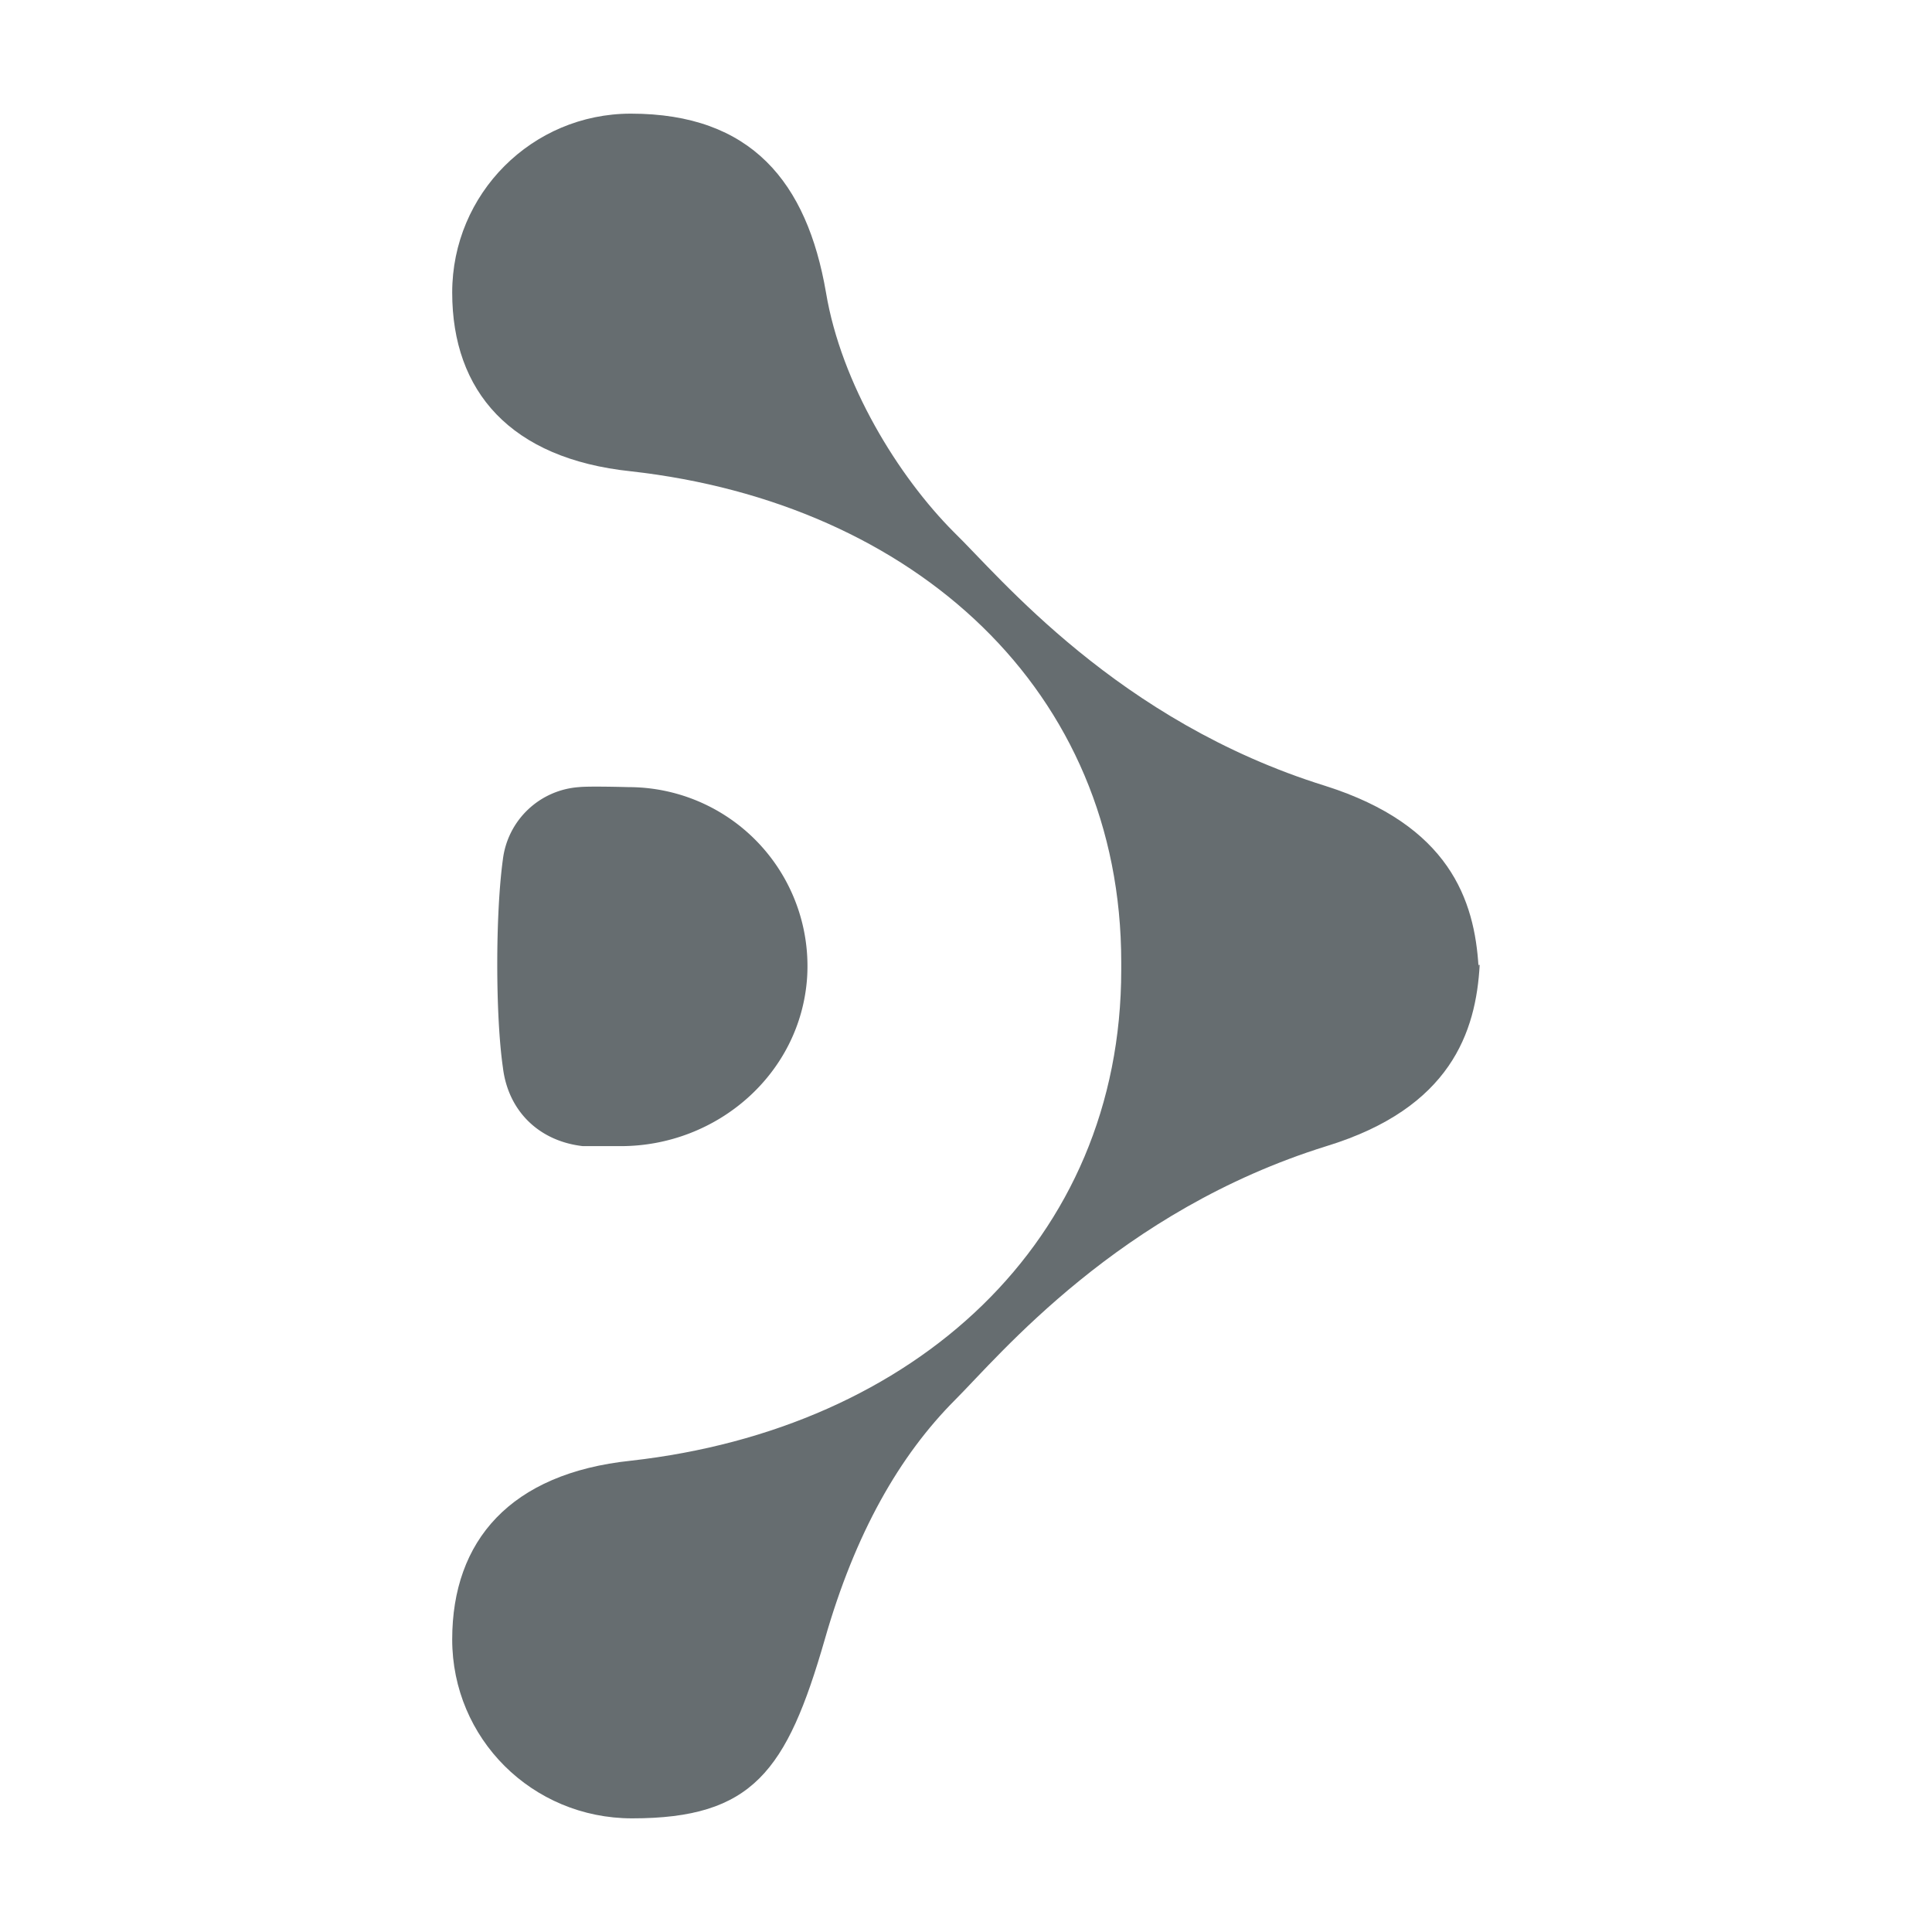 <svg xmlns="http://www.w3.org/2000/svg" width="17" height="17" fill="none">
  <path fill="#666d70" d="M13.02 8.489c-.032.591-.255 1.261-1.348 1.596-1.828.569-2.876 1.841-3.267 2.232-.49.491-.88 1.172-1.148 2.11C6.923 15.586 6.622 16 5.562 16c-.88 0-1.583-.703-1.583-1.574 0-.87.513-1.462 1.572-1.573 2.498-.28 4.315-1.931 4.315-4.32v-.066c0-2.389-1.817-4.04-4.315-4.32-1.059-.111-1.572-.703-1.572-1.573S4.682 1 5.551 1c1.06 0 1.55.603 1.717 1.574.134.803.636 1.618 1.126 2.109.402.39 1.438 1.663 3.267 2.232 1.092.346 1.315 1.005 1.349 1.596V8.49h.01Z" />
  <path fill="#666d70" d="M5.128 10.085h.334c.848 0 1.583-.636 1.64-1.485a1.575 1.575 0 0 0-1.573-1.674s-.345-.01-.435 0a.726.726 0 0 0-.669.636c-.066.48-.066 1.373 0 1.83.045.38.313.648.703.693Z" />
</svg>